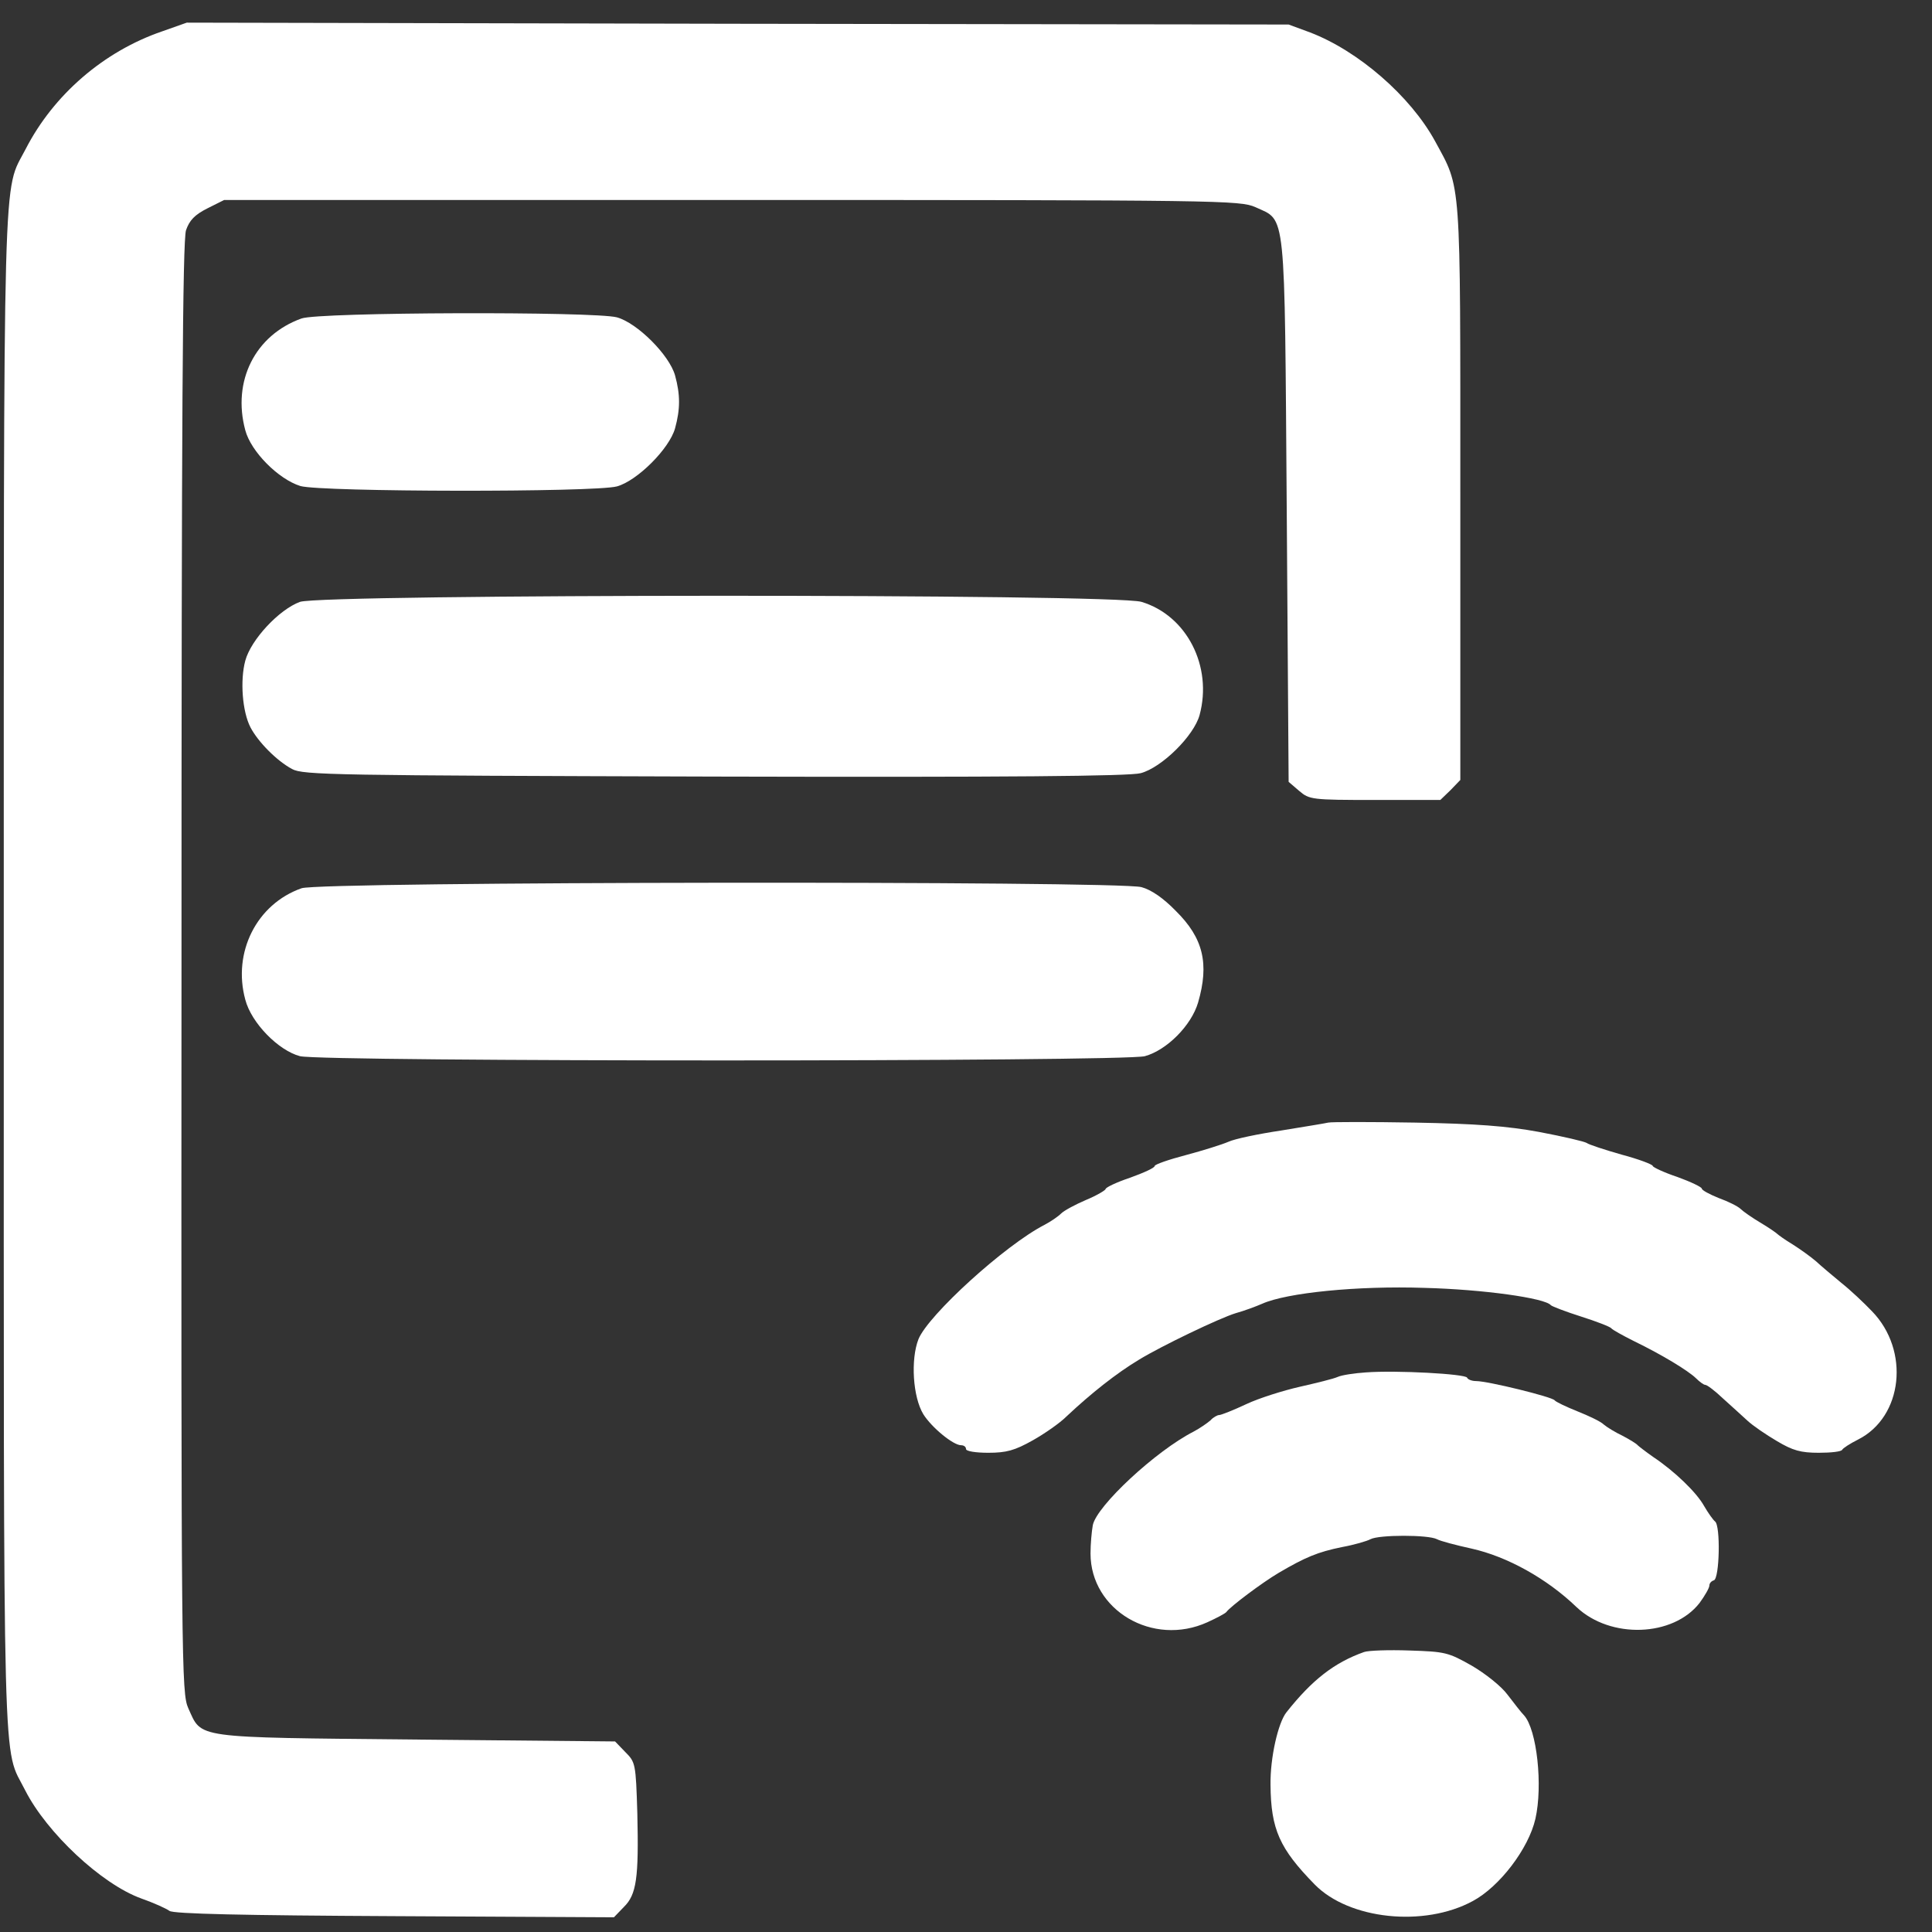 <?xml version="1.0" standalone="no"?>
<!DOCTYPE svg PUBLIC "-//W3C//DTD SVG 20010904//EN" "http://www.w3.org/TR/2001/REC-SVG-20010904/DTD/svg10.dtd">
<svg version="1.0" xmlns="http://www.w3.org/2000/svg" width="512pt" height="512pt" viewBox="0 0 512 512" preserveAspectRatio="xMidYMid meet">
    <rect x="0" y="0" width="512" height="512" fill="#333333" stroke="none"/>
    <g transform="translate(0,512) scale(0.1,-0.1)" fill="#ffffff" stroke="none">
        <path d="M430 5037 c-155 -53 -288 -168 -362 -312 -61 -119 -58 20 -58 -2176
        0 -2209 -4 -2052 57 -2174 57 -112 202 -248 307 -286 34 -12 67 -27 75 -33 10
        -8 196 -12 596 -14 l582 -3 26 27 c34 33 40 77 36 248 -4 133 -5 136 -32 163
        l-27 28 -528 5 c-595 6 -566 2 -603 83 -18 41 -19 99 -18 1962 0 1461 3 1928
        12 1955 9 26 23 41 57 58 l44 22 1346 0 c1300 0 1346 -1 1387 -19 82 -38 77 7
        83 -804 l5 -719 28 -24 c27 -23 33 -24 201 -24 l173 0 27 26 26 27 0 762 c0
        844 3 802 -67 931 -65 119 -203 239 -331 288 l-57 21 -1460 2 -1460 3 -65 -23z"/>
        <path d="M799 4276 c-123 -44 -184 -166 -149 -296 15 -57 88 -130 146 -148 55
        -16 780 -17 839 -1 54 15 139 100 154 154 14 51 14 89 0 140 -15 54 -100 139
        -154 154 -60 16 -789 14 -836 -3z"/>
        <path d="M795 3525 c-55 -20 -130 -100 -145 -156 -14 -52 -8 -135 14 -177 20
        -38 69 -88 110 -110 29 -16 112 -17 1119 -20 780 -2 1100 1 1130 9 56 15 141
        99 156 154 35 129 -34 264 -154 300 -71 22 -2169 21 -2230 0z"/>
        <path d="M799 2766 c-119 -42 -183 -170 -149 -295 16 -62 88 -135 145 -150 61
        -15 2183 -15 2239 0 58 16 123 81 141 142 30 103 14 171 -59 243 -33 34 -65
        56 -91 63 -62 17 -2178 15 -2226 -3z"/>
        <path d="M3520 2145 c-8 -2 -64 -11 -125 -21 -60 -9 -123 -22 -140 -30 -16 -7
        -67 -23 -112 -35 -46 -12 -83 -25 -83 -29 0 -5 -29 -18 -65 -31 -36 -12 -65
        -26 -65 -30 0 -3 -23 -17 -52 -29 -28 -12 -58 -28 -66 -36 -8 -8 -27 -21 -44
        -30 -105 -54 -308 -239 -334 -303 -21 -54 -15 -153 13 -199 22 -35 79 -82 100
        -82 7 0 13 -4 13 -10 0 -6 26 -10 59 -10 48 0 70 6 118 33 32 18 72 46 89 63
        66 62 133 115 193 151 59 36 213 110 256 123 22 6 54 18 70 25 65 29 252 48
        430 42 155 -4 320 -27 335 -46 3 -3 39 -17 80 -30 41 -13 77 -27 80 -31 3 -4
        30 -19 60 -34 76 -37 143 -78 164 -98 10 -10 21 -18 25 -18 5 0 26 -16 47 -36
        21 -19 51 -46 65 -59 14 -13 49 -37 78 -54 42 -25 63 -31 111 -31 32 0 60 3
        62 8 2 4 20 16 42 27 119 60 138 236 37 340 -21 22 -57 56 -81 75 -23 19 -54
        45 -68 58 -14 12 -42 32 -61 44 -20 12 -38 25 -41 28 -3 3 -23 17 -45 30 -22
        13 -46 30 -52 36 -7 7 -33 20 -58 29 -25 10 -45 21 -45 25 0 4 -29 18 -65 31
        -36 12 -65 26 -65 29 0 4 -37 18 -82 30 -46 13 -88 27 -93 31 -6 4 -62 17
        -125 29 -86 16 -170 22 -330 25 -118 2 -222 2 -230 0z"/>
        <path d="M3620 1483 c-30 -2 -64 -7 -75 -12 -11 -5 -56 -16 -100 -26 -44 -10
        -108 -30 -142 -46 -34 -16 -67 -29 -72 -29 -5 0 -16 -6 -23 -14 -8 -7 -28 -21
        -45 -30 -100 -51 -257 -197 -267 -248 -3 -17 -6 -50 -6 -75 0 -150 165 -248
        310 -182 24 11 47 23 50 27 11 15 95 78 139 104 70 41 103 55 167 68 33 6 67
        16 76 21 23 12 153 12 176 0 9 -5 51 -16 92 -25 94 -21 199 -79 278 -155 90
        -85 256 -79 326 11 14 19 26 40 26 46 0 6 5 12 12 14 15 5 18 145 3 156 -5 4
        -18 22 -29 41 -20 36 -78 92 -135 130 -20 14 -38 28 -41 31 -3 4 -21 15 -40
        25 -19 9 -42 23 -50 30 -8 8 -40 23 -70 35 -30 12 -57 25 -60 29 -6 9 -177 51
        -208 51 -11 0 -22 4 -24 9 -4 10 -187 20 -268 14z"/>
        <path d="M3615 742 c-79 -28 -138 -74 -206 -160 -22 -28 -43 -120 -42 -192 1
        -118 24 -169 117 -264 91 -93 290 -114 419 -44 71 38 148 139 166 218 20 88 4
        236 -30 274 -8 8 -27 33 -44 55 -16 22 -59 56 -95 77 -62 35 -70 37 -165 40
        -55 2 -109 0 -120 -4z"/>
    </g>
</svg>

